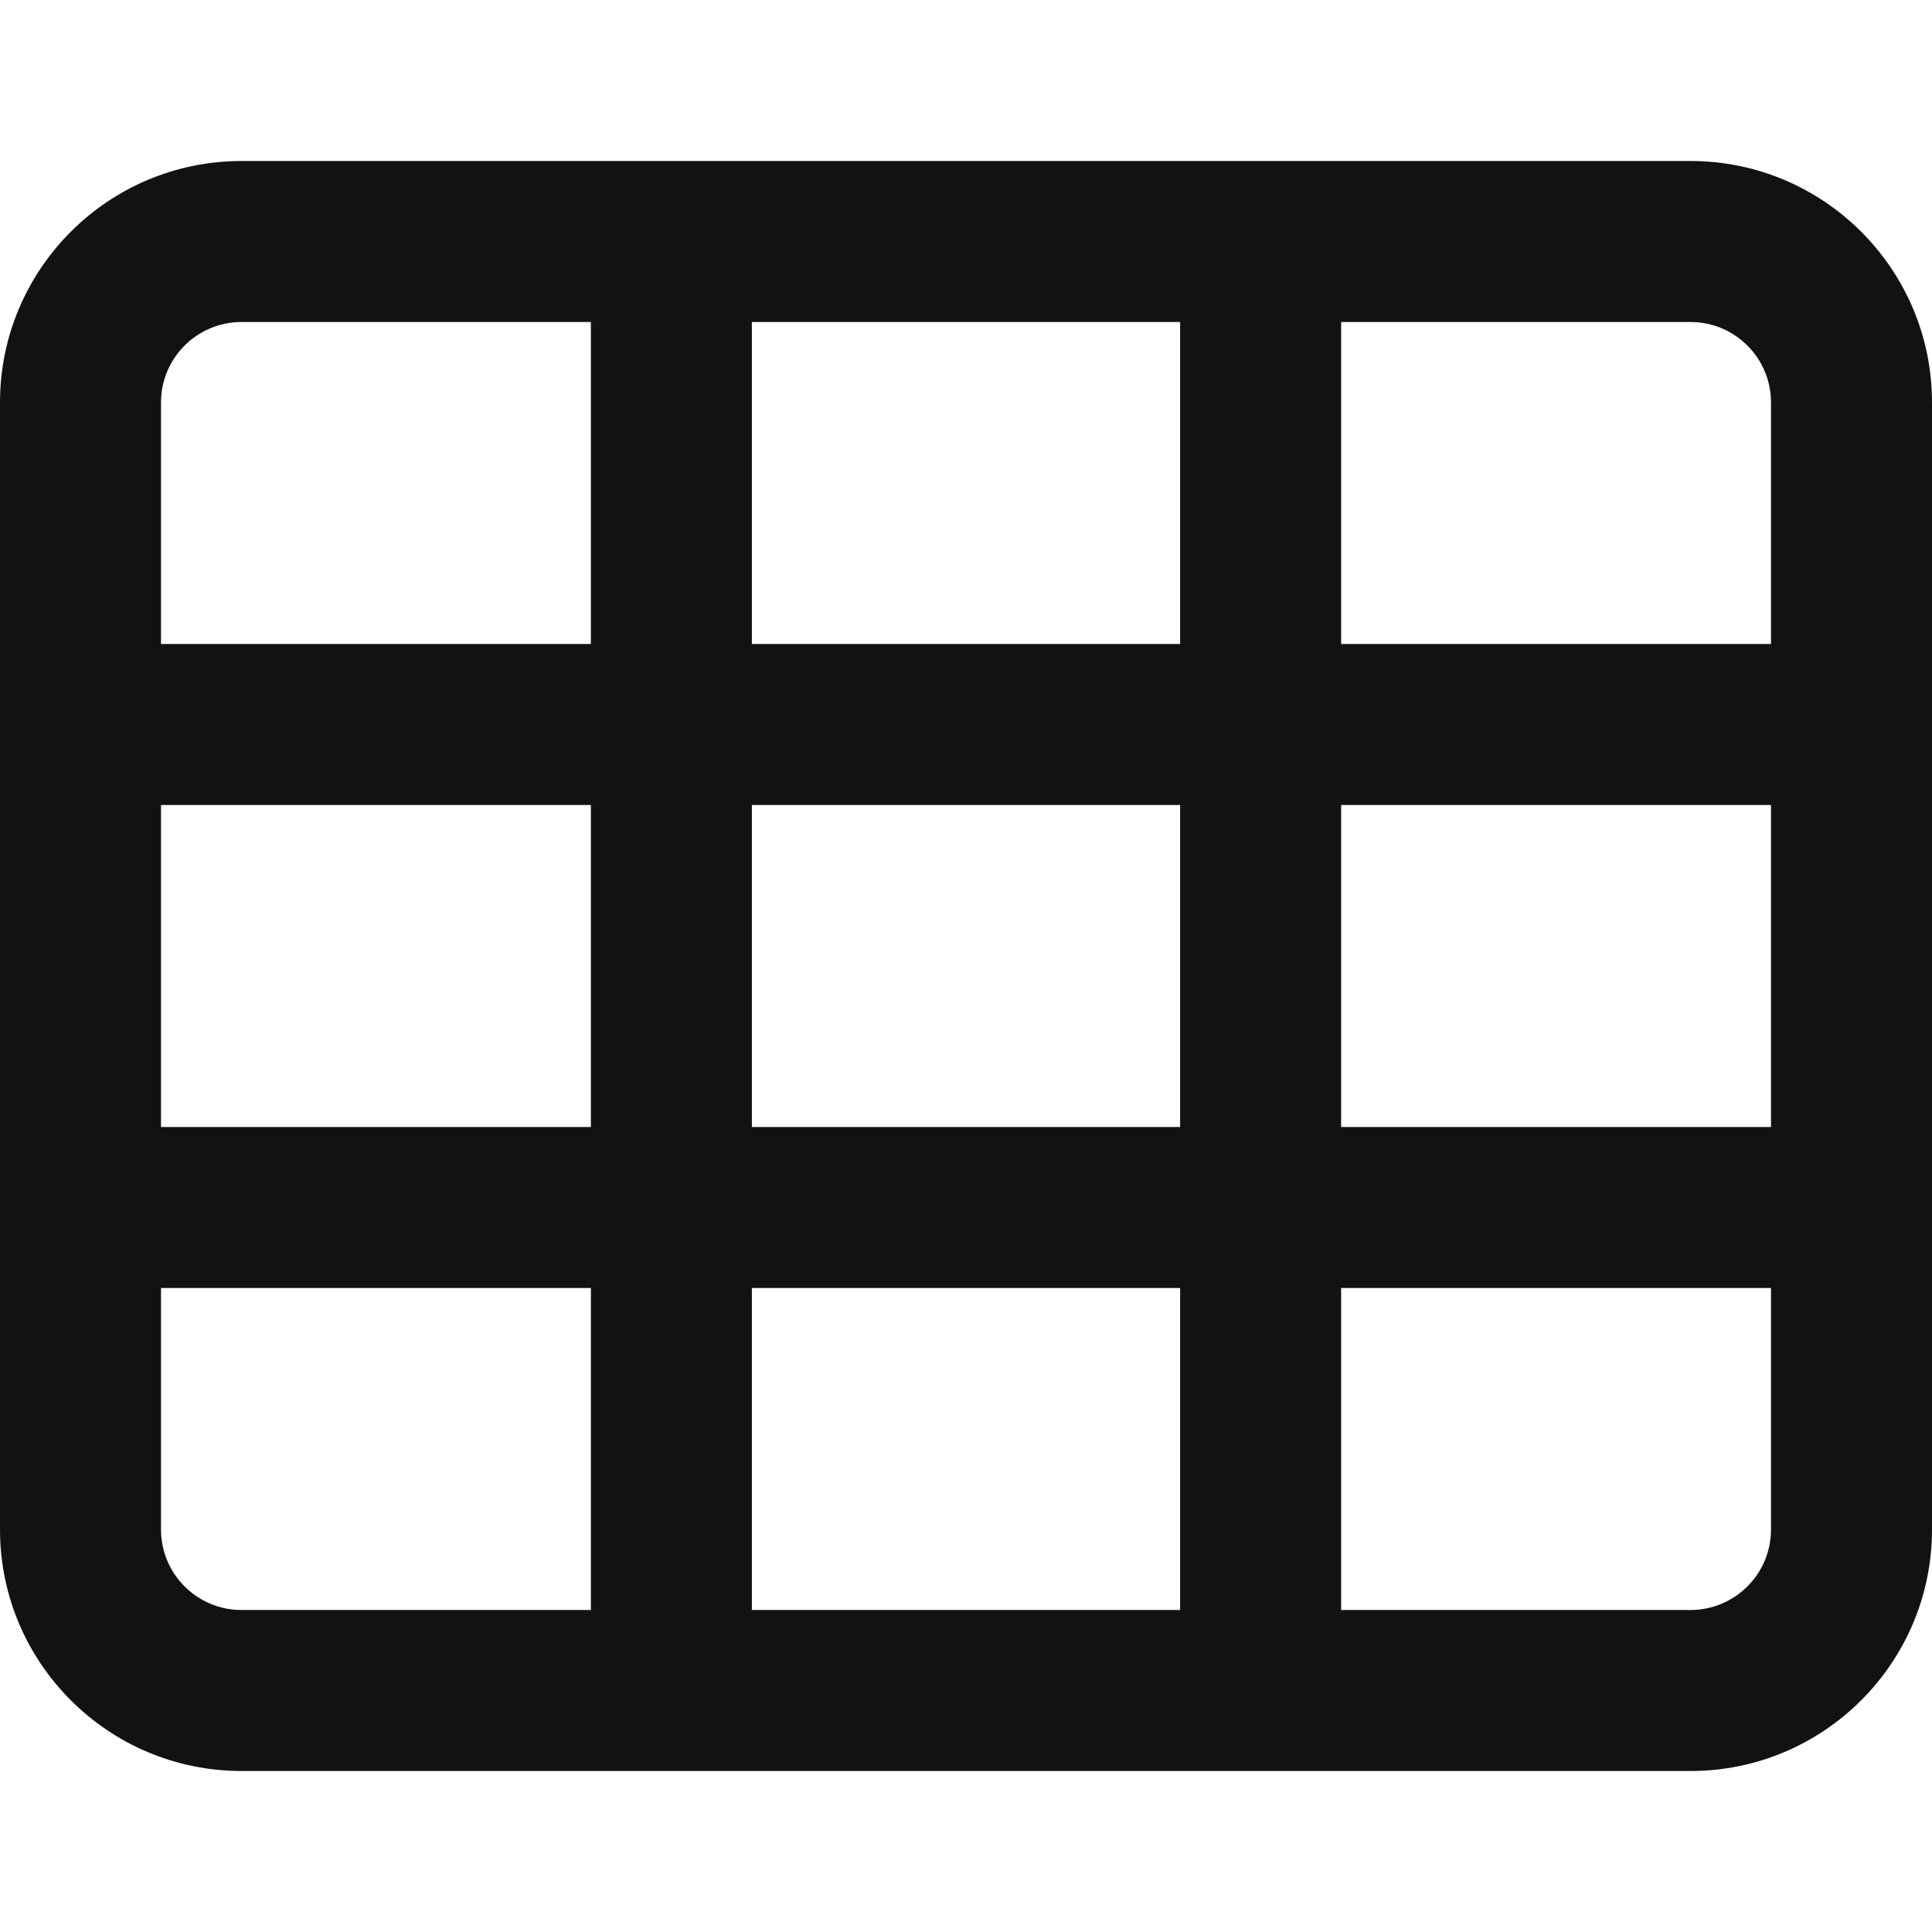 <svg width="12" height="12" viewBox="0 0 12 12" fill="none" xmlns="http://www.w3.org/2000/svg">
<path fill-rule="evenodd" clip-rule="evenodd" d="M1.5 2C1.224 2 1 2.224 1 2.5V4H3.67V2H1.5ZM1 5H3.67V7H1V5ZM4.67 5V7H7.33V5H4.67ZM8.33 5V7H11V5H8.33ZM7.33 8H4.67V10H7.33V8ZM8.33 10V8H11V9.5C11 9.776 10.776 10 10.5 10H8.33ZM8.33 11H7.33H4.67H3.67H1.5C0.672 11 0 10.328 0 9.5V2.5C0 1.672 0.672 1 1.5 1H3.67H4.67H7.33H8.33H10.5C11.328 1 12 1.672 12 2.5V9.5C12 10.328 11.328 11 10.5 11H8.33ZM8.33 2H10.5C10.776 2 11 2.224 11 2.5V4H8.33V2ZM7.33 2V4H4.67V2H7.33ZM1 8H3.67V10H1.5C1.224 10 1 9.776 1 9.5V8Z" fill="#121212"/>
</svg>

